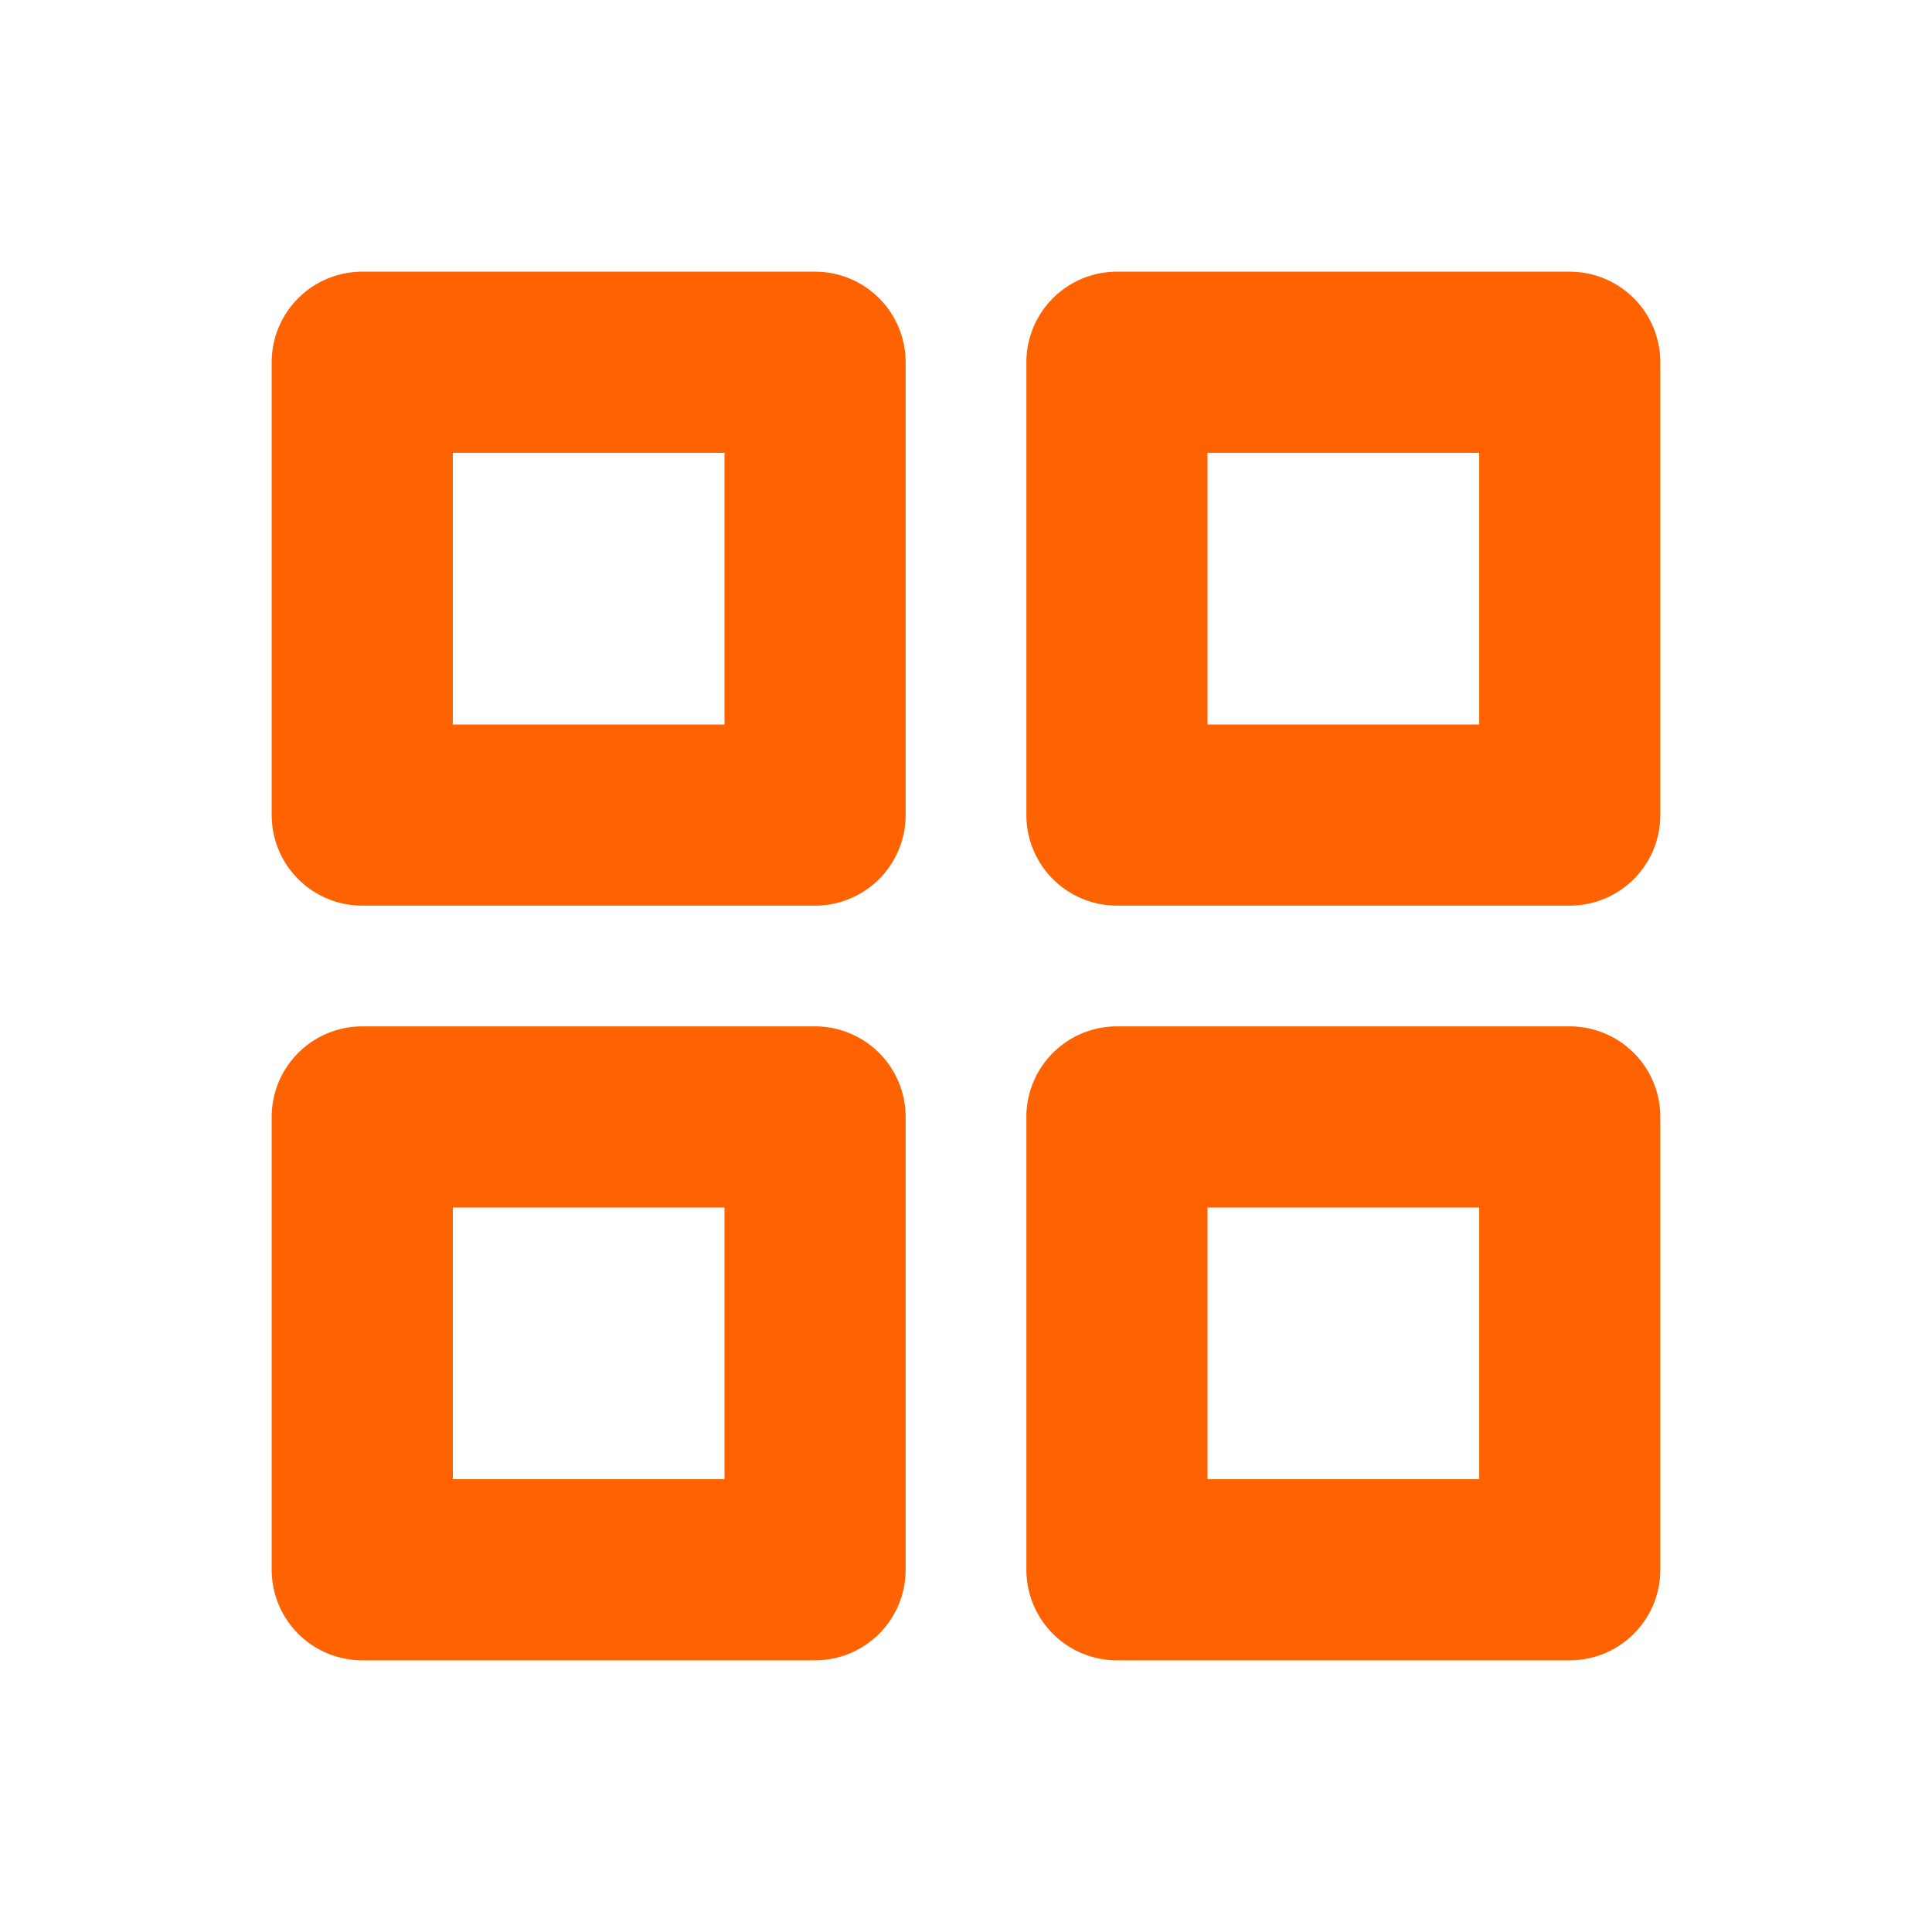 <svg fill="#FF6200" viewBox="0 0 256 256" id="Flat" xmlns="http://www.w3.org/2000/svg"><g id="SVGRepo_bgCarrier" stroke-width="0"></g><g id="SVGRepo_tracerCarrier" stroke-linecap="round" stroke-linejoin="round"></g><g id="SVGRepo_iconCarrier"> <g> <path d="M108,36H48A12,12,0,0,0,36,48v60a12,12,0,0,0,12,12h60a12,12,0,0,0,12-12V48A12,12,0,0,0,108,36ZM96,96H60V60H96Z"></path> <path d="M208,36H148a12,12,0,0,0-12,12v60a12,12,0,0,0,12,12h60a12,12,0,0,0,12-12V48A12,12,0,0,0,208,36ZM196,96H160V60h36Z"></path> <path d="M108,136H48a12,12,0,0,0-12,12v60a12,12,0,0,0,12,12h60a12,12,0,0,0,12-12V148A12,12,0,0,0,108,136ZM96,196H60V160H96Z"></path> <path d="M208,136H148a12,12,0,0,0-12,12v60a12,12,0,0,0,12,12h60a12,12,0,0,0,12-12V148A12,12,0,0,0,208,136Zm-12,60H160V160h36Z"></path> </g> </g></svg>